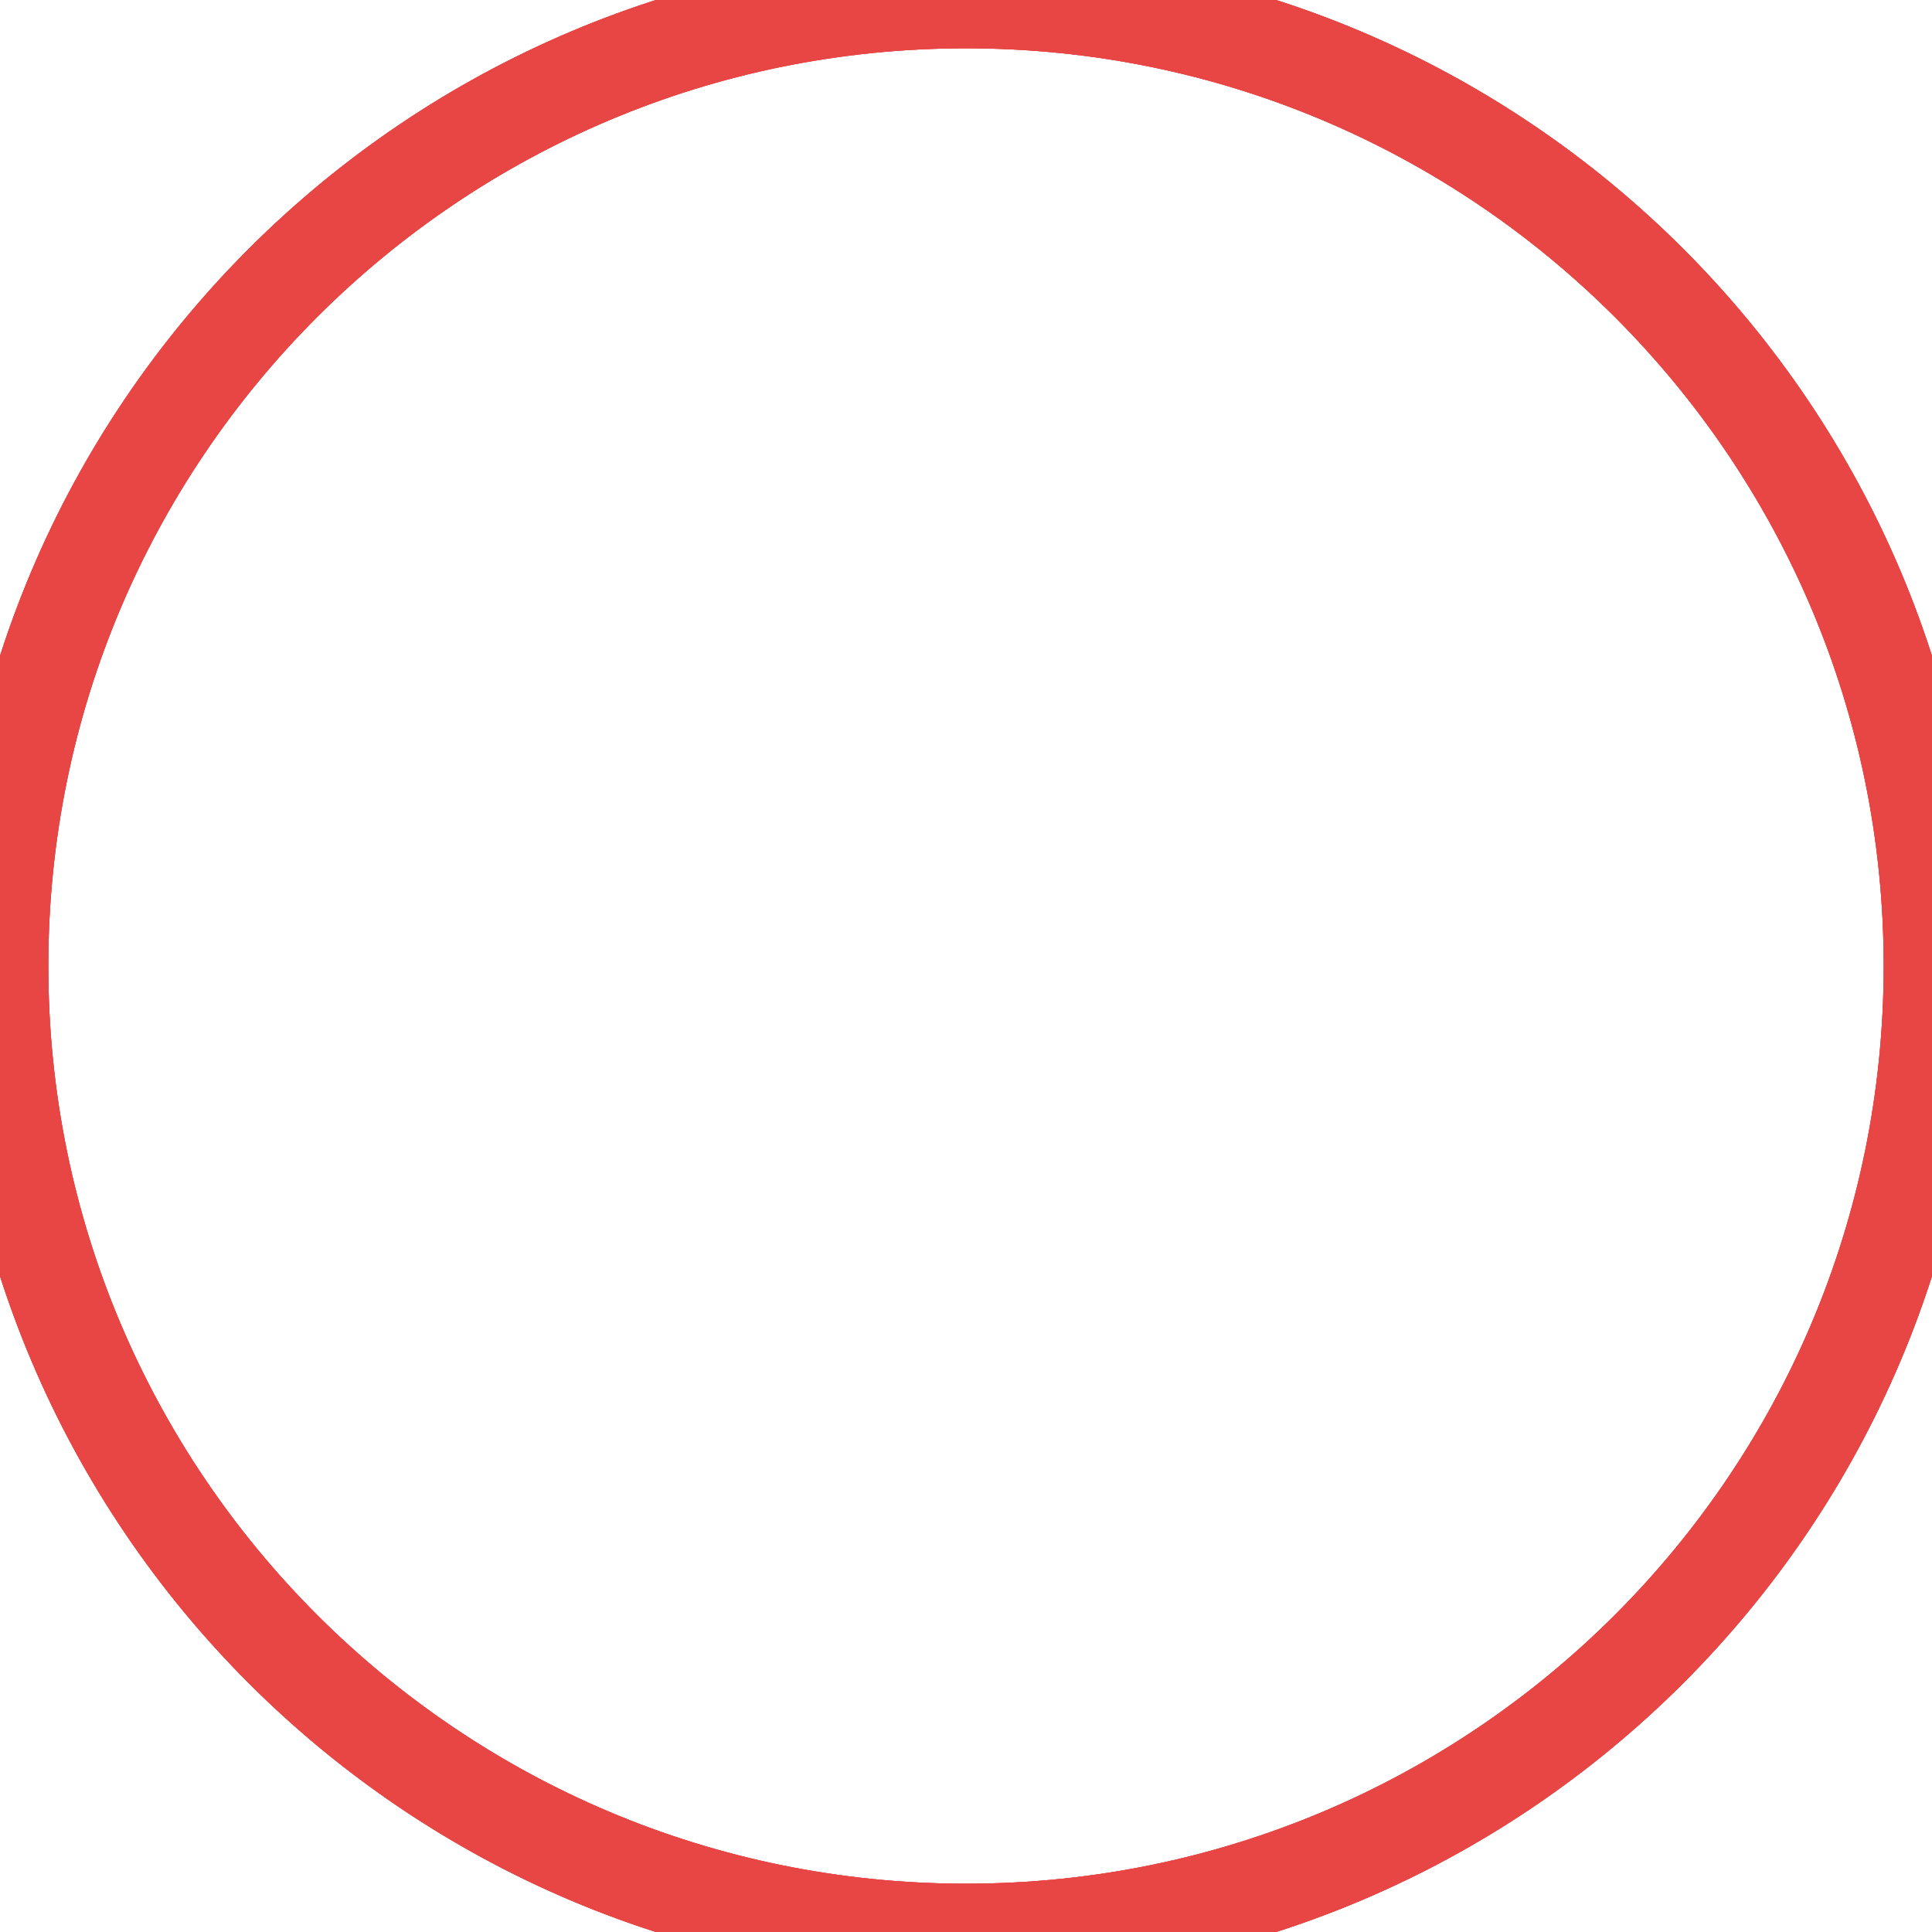 <svg width="40" height="40" viewBox="0 0 40 40" fill="none" xmlns="http://www.w3.org/2000/svg" xmlns:xlink="http://www.w3.org/1999/xlink">
<path d="M0,20C0,8.954 8.954,0 20,0L20,0C31.046,0 40,8.954 40,20L40,20C40,31.046 31.046,40 20,40L20,40C8.954,40 0,31.046 0,20L0,20Z" stroke="#E84644" stroke-width="2" stroke-miterlimit="3.999"/>
<path d="M0,20C0,8.954 8.954,0 20,0L20,0C31.046,0 40,8.954 40,20L40,20C40,31.046 31.046,40 20,40L20,40C8.954,40 0,31.046 0,20L0,20Z" stroke="#E84644" stroke-width="2" stroke-miterlimit="3.999"/>
<path d="M0,20C0,8.954 8.954,0 20,0L20,0C31.046,0 40,8.954 40,20L40,20C40,31.046 31.046,40 20,40L20,40C8.954,40 0,31.046 0,20L0,20Z" stroke="#E84644" stroke-width="2" stroke-miterlimit="3.999"/>
</svg>
